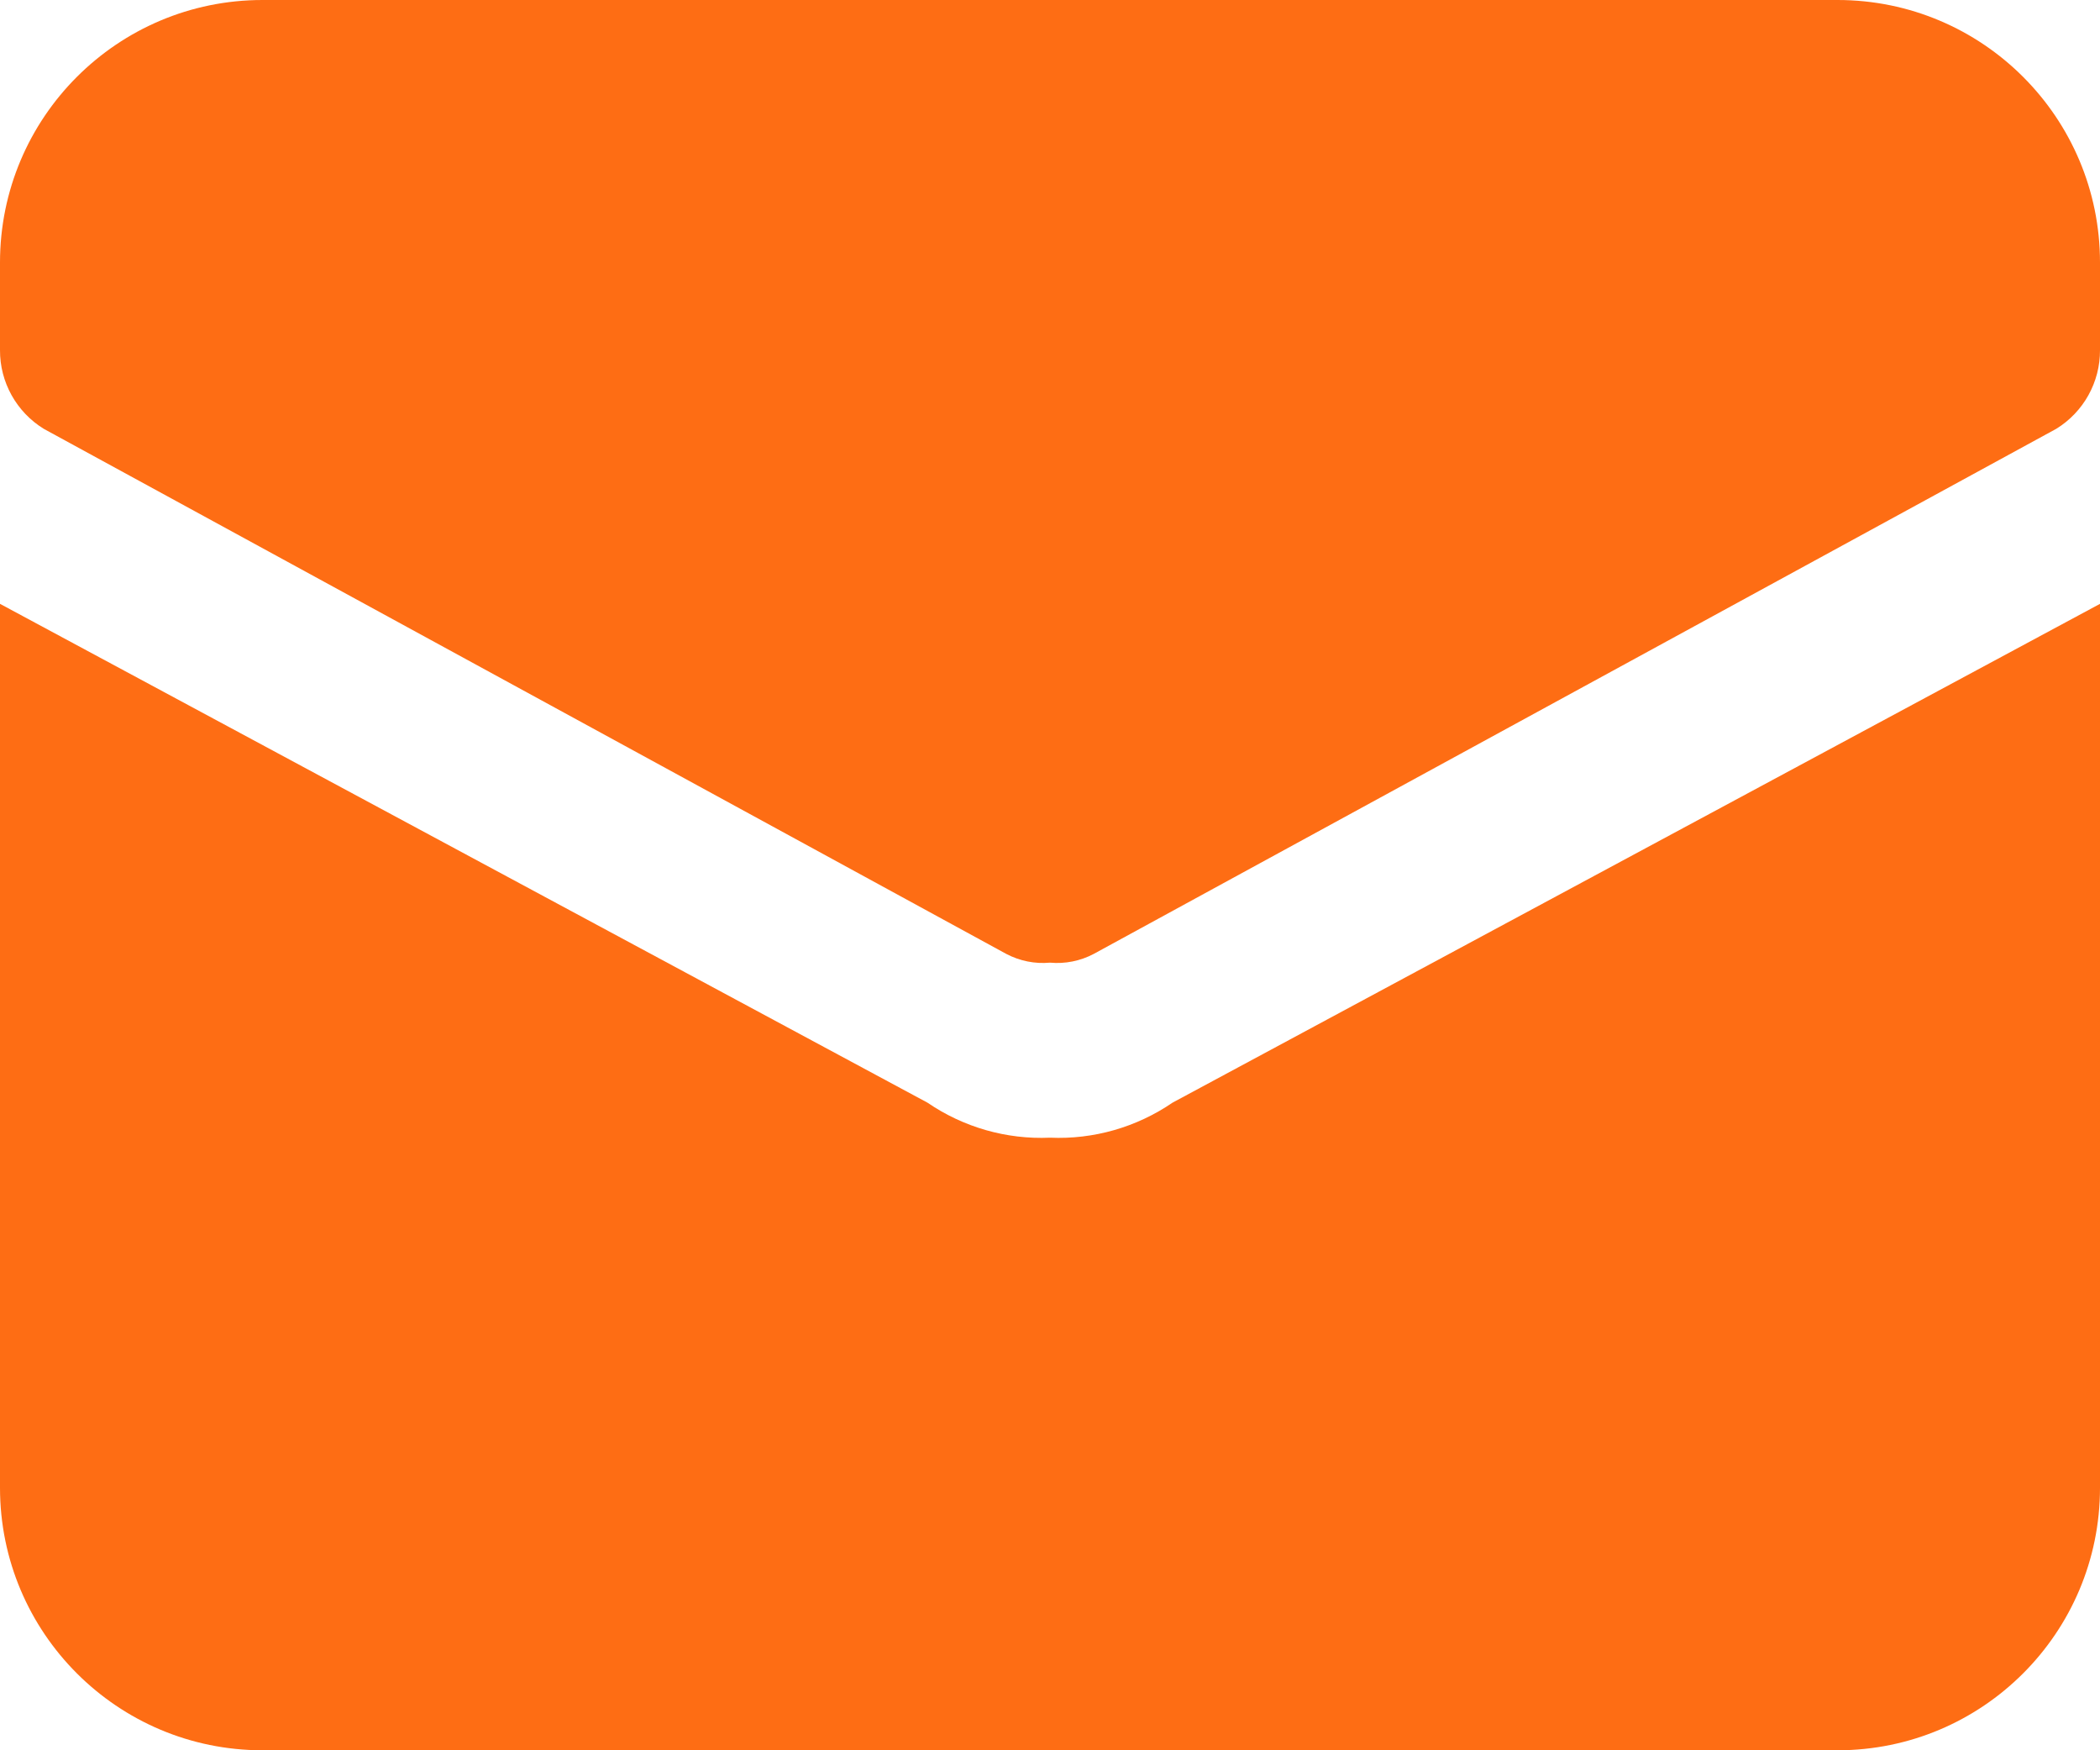 <svg width="24" height="20" viewBox="0 0 24 20" fill="none" xmlns="http://www.w3.org/2000/svg">
<path d="M13.4 12.6C12.989 12.881 12.498 13.022 12 13C11.502 13.022 11.011 12.881 10.6 12.6L0 6.9V17C0 18.657 1.343 20 3 20H21C22.657 20 24 18.657 24 17V6.9L13.4 12.6Z" fill="#FE6D14"/>
<path d="M21 0H3C1.343 0 1.47999e-05 1.343 1.47999e-05 3V4C-0.002 4.367 0.188 4.708 0.5 4.9L11.5 10.9C11.654 10.981 11.827 11.016 12 11C12.173 11.016 12.347 10.981 12.5 10.9L23.5 4.9C23.812 4.708 24.002 4.367 24 4V3C24 1.343 22.657 0 21 0Z" fill="#FE6D14"/>
</svg>
